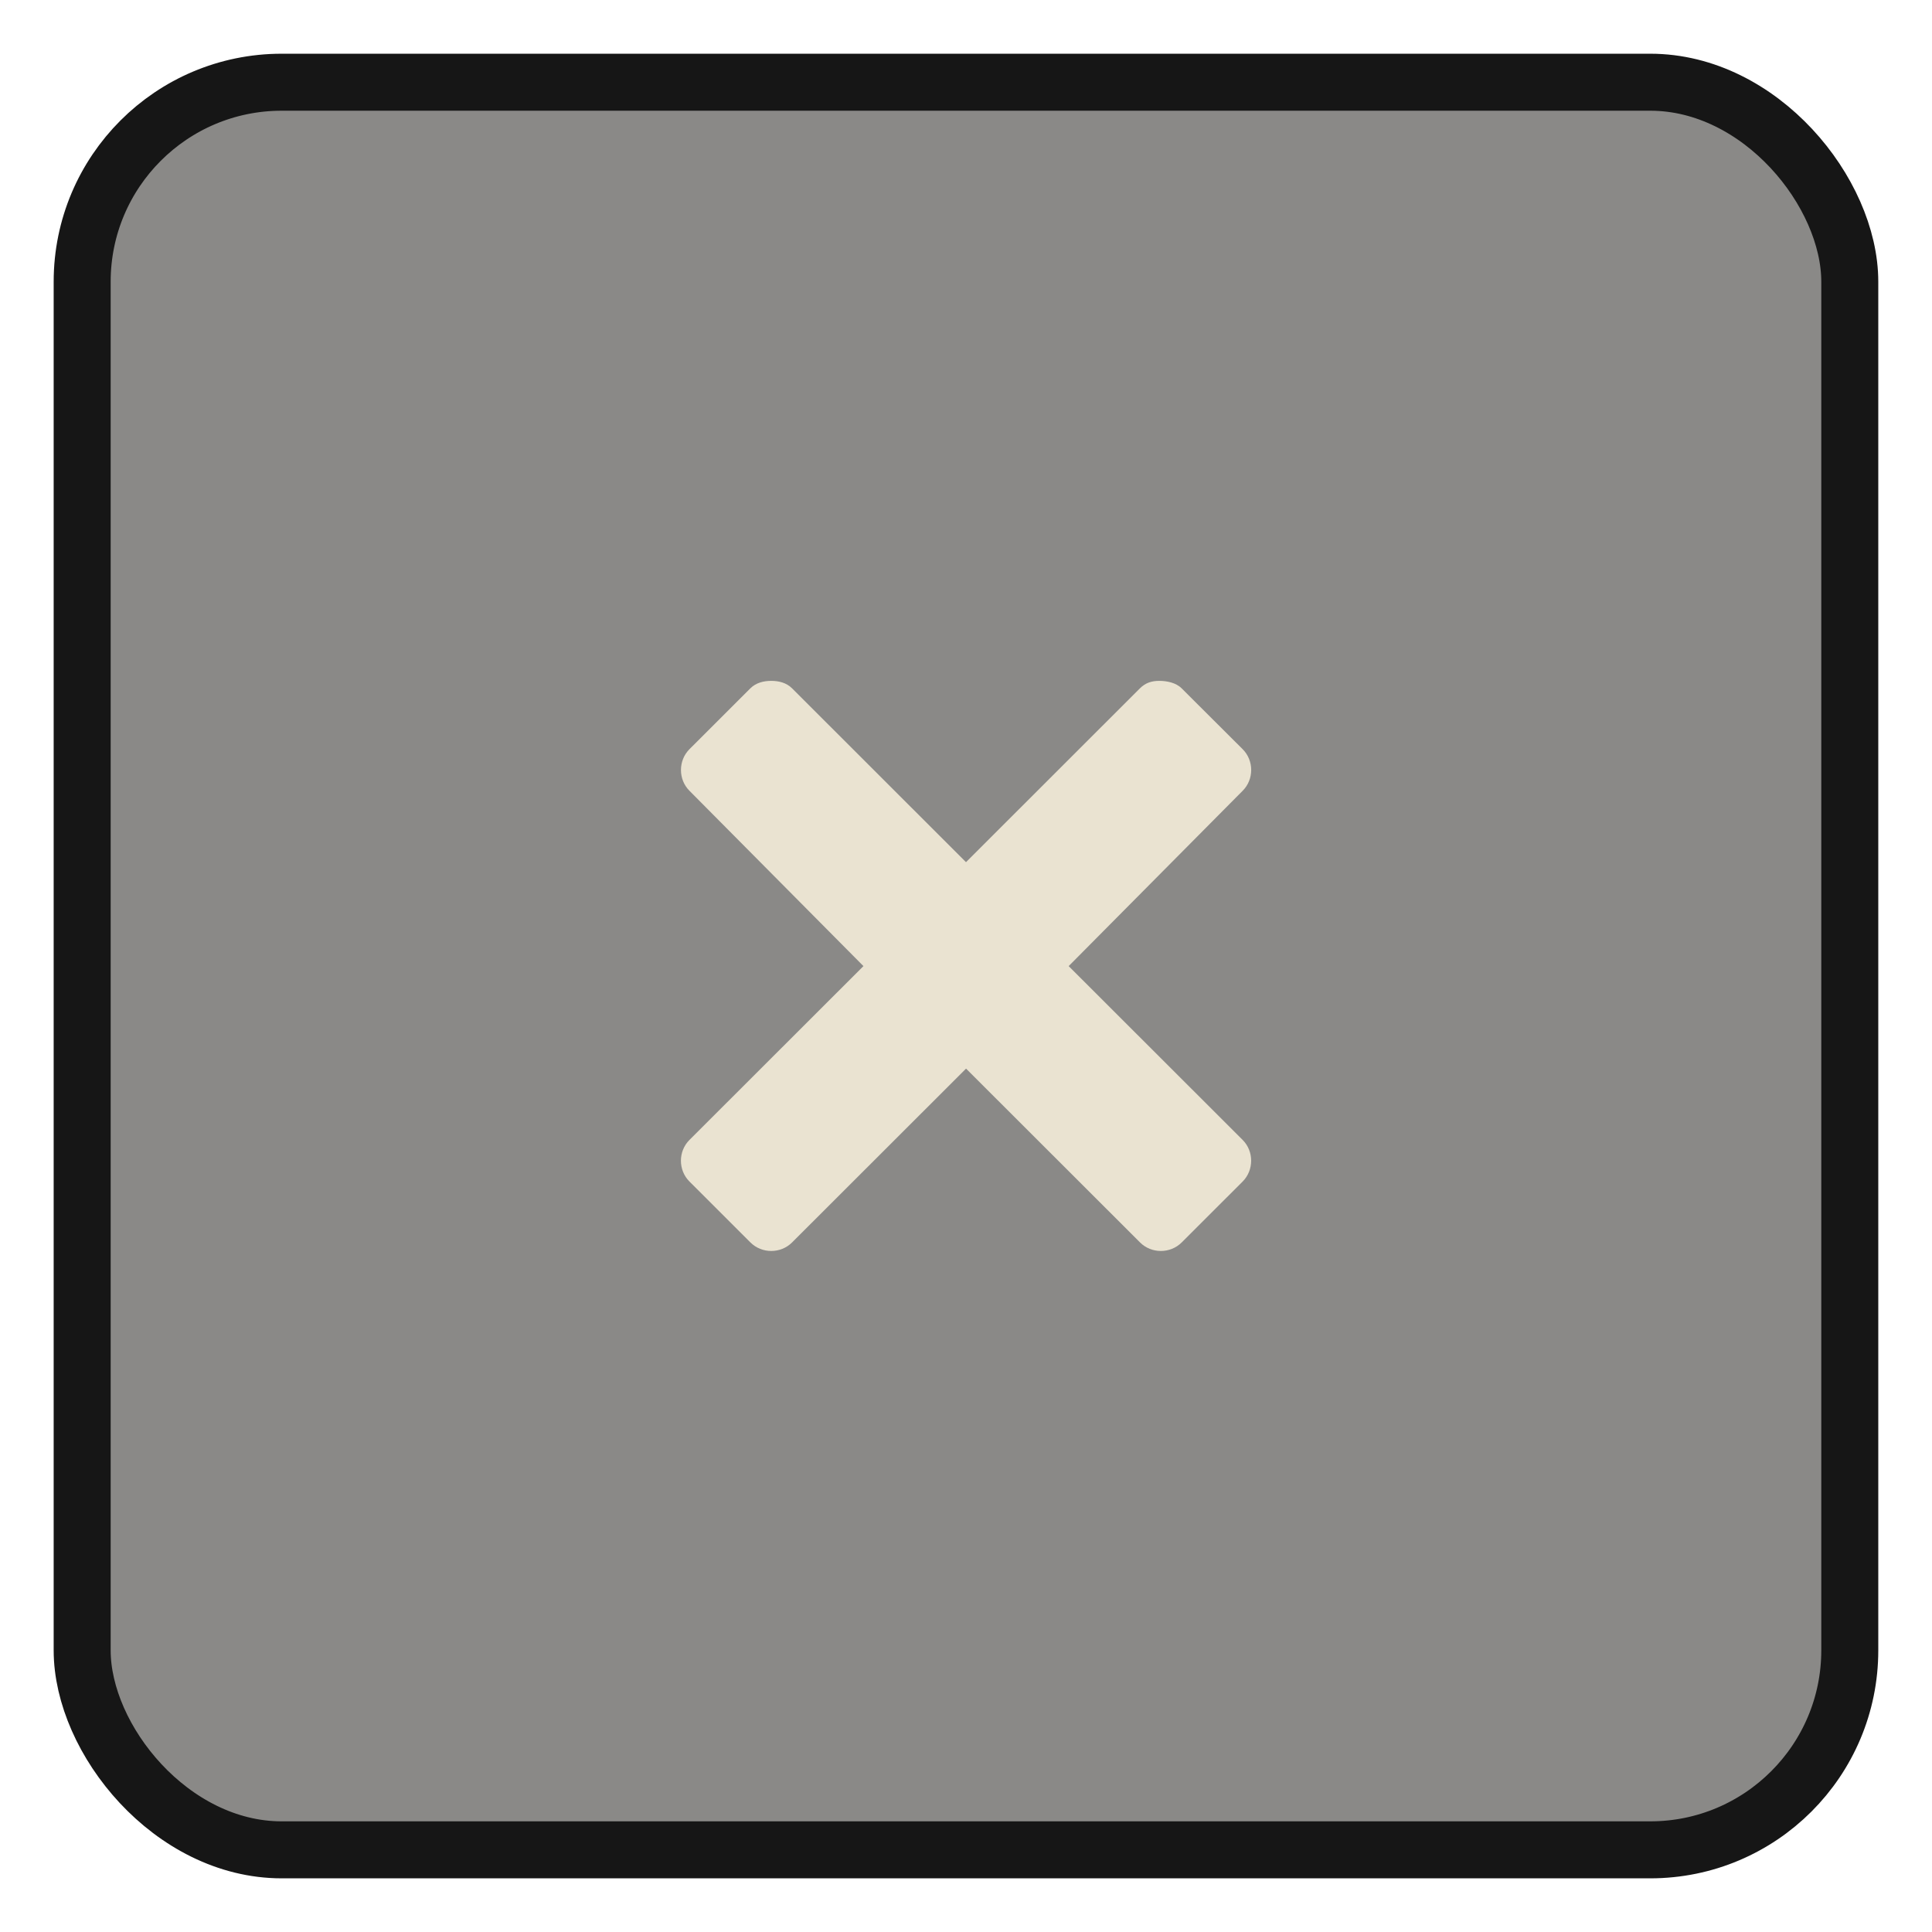 <?xml version="1.0" encoding="UTF-8" standalone="no"?>
<!-- Created with Inkscape (http://www.inkscape.org/) -->

<svg
   xmlns:dc="http://purl.org/dc/elements/1.1/"
   xmlns:cc="http://creativecommons.org/ns#"
   xmlns:rdf="http://www.w3.org/1999/02/22-rdf-syntax-ns#"
   xmlns:svg="http://www.w3.org/2000/svg"
   xmlns="http://www.w3.org/2000/svg"
   xmlns:sodipodi="http://sodipodi.sourceforge.net/DTD/sodipodi-0.dtd"
   xmlns:inkscape="http://www.inkscape.org/namespaces/inkscape"
   width="36"
   height="36"
   id="svg3768"
   version="1.1"
   inkscape:version="0.48.3.1 r9886"
   sodipodi:docname="workspace-close.svg">
  <defs
     id="defs3770">
    <clipPath
       clipPathUnits="userSpaceOnUse"
       id="clipPath3760">
      <rect
         style="fill:#3c3b37;fill-opacity:1;stroke:none"
         id="rect3762"
         width="32"
         height="32"
         x="1.8622208e-09"
         y="-4.8535156e-07" />
    </clipPath>
    <clipPath
       clipPathUnits="userSpaceOnUse"
       id="clipPath3764">
      <rect
         style="fill:#3c3b37;fill-opacity:1;stroke:none"
         id="rect3766"
         width="32"
         height="32"
         x="-0.044"
         y="32.064" />
    </clipPath>
  </defs>
  <sodipodi:namedview
     id="base"
     pagecolor="#ffffff"
     bordercolor="#666666"
     borderopacity="1.0"
     inkscape:pageopacity="1"
     inkscape:pageshadow="2"
     inkscape:zoom="22.208334"
     inkscape:cx="11.258858"
     inkscape:cy="20.232087"
     inkscape:current-layer="layer1"
     showgrid="true"
     inkscape:document-units="px"
     inkscape:grid-bbox="true"
     inkscape:window-width="1280"
     inkscape:window-height="974"
     inkscape:window-x="0"
     inkscape:window-y="0"
     inkscape:window-maximized="1"
     fit-margin-top="0"
     fit-margin-left="0"
     fit-margin-right="0"
     fit-margin-bottom="0"
     inkscape:snap-smooth-nodes="true"
     inkscape:object-nodes="true">
    <inkscape:grid
       type="xygrid"
       id="grid4311"
       empspacing="5"
       visible="true"
       enabled="true"
       snapvisiblegridlinesonly="true"
       originx="-0.012px"
       originy="-0.001px" />
  </sodipodi:namedview>
  <g
     id="layer1"
     inkscape:label="Layer 1"
     inkscape:groupmode="layer"
     transform="translate(0.031,-28.062)">
    <rect
       style="fill:#3c3b37;fill-opacity:0.8;stroke:none"
       id="rect2988"
       width="38"
       height="34"
       x="1"
       y="-3"
       transform="translate(-47.044,23.064)"
       rx="2"
       ry="2"
       clip-path="url(#clipPath3760)" />
    <rect
       style="fill:#3c3b37;fill-opacity:0.6;stroke:#161616;stroke-width:1.062;stroke-linecap:butt;stroke-linejoin:round;stroke-miterlimit:4;stroke-opacity:1;stroke-dasharray:none"
       id="rect4910"
       width="32.937"
       height="32.937"
       x="1.5"
       y="29.594"
       rx="3.718"
       ry="3.718" />
  </g>
  <g
     inkscape:groupmode="layer"
     id="layer2"
     inkscape:label="Слой"
     transform="translate(-0.012,4.001)">
    <path
       style="color:#000000;fill:#eae3d1;fill-opacity:1;fill-rule:nonzero;stroke:#000000;stroke-width:0;stroke-linejoin:round;stroke-miterlimit:4;stroke-opacity:1;stroke-dasharray:none;marker:none;visibility:visible;display:inline;overflow:visible;enable-background:accumulate"
       d="m 14.383,8.686 c -0.138,0 -0.282,0.033 -0.388,0.138 l -1.136,1.135 c -0.211,0.212 -0.211,0.564 0,0.775 l 3.242,3.267 -3.242,3.239 c -0.212,0.212 -0.212,0.563 0,0.775 l 1.136,1.135 c 0.212,0.212 0.564,0.212 0.776,0 l 3.242,-3.239 3.242,3.239 c 0.211,0.212 0.564,0.212 0.776,0 l 1.136,-1.135 c 0.211,-0.212 0.211,-0.564 0,-0.775 l -3.242,-3.239 3.242,-3.267 c 0.212,-0.212 0.212,-0.563 0,-0.775 L 22.03,8.825 C 21.924,8.719 21.753,8.686 21.614,8.686 c -0.138,0 -0.254,0.033 -0.36,0.138 L 18.012,12.064 14.771,8.825 C 14.665,8.719 14.521,8.686 14.383,8.686 z"
       id="rect2987"
       inkscape:connector-curvature="0" />
  </g>
</svg>
